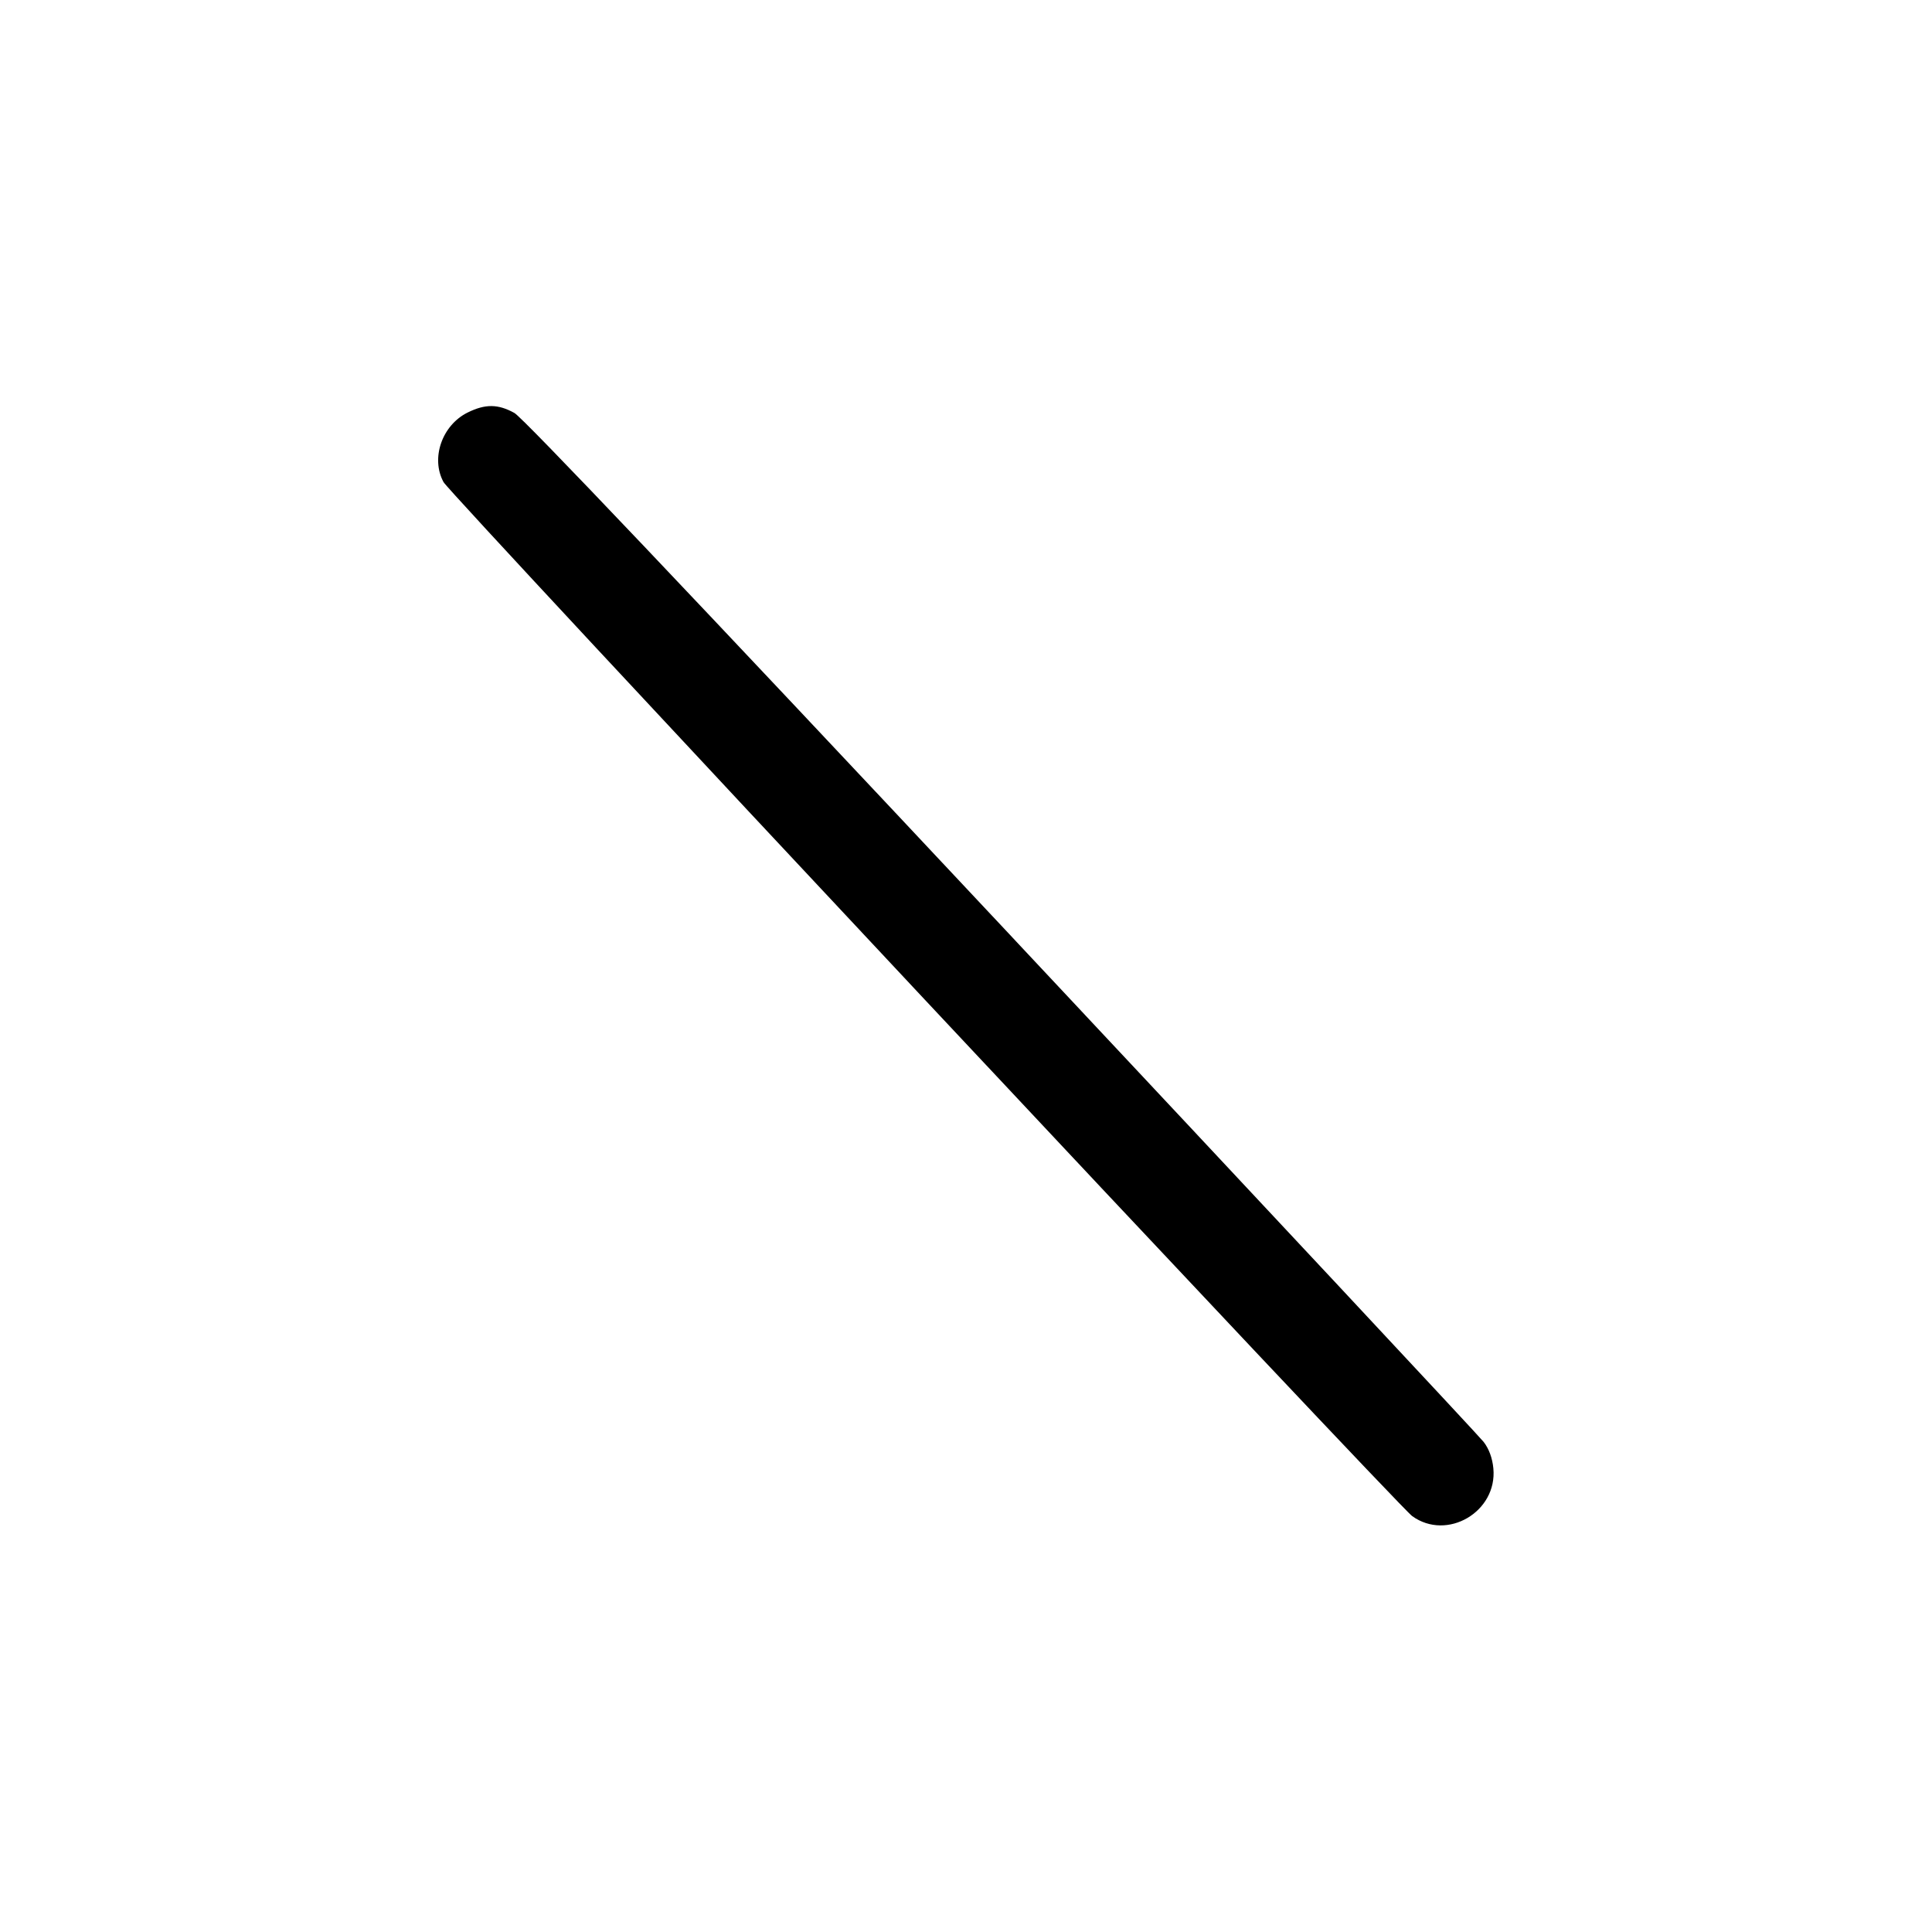 <svg width="1000" height="1000" viewBox="0 0 1000 1000" version="1.1" id="svg5" xmlns="http://www.w3.org/2000/svg" xmlns:svg="http://www.w3.org/2000/svg"><path d="M242.039 213.531 C 228.771 220.099,222.844 237.235,229.583 249.548 C 233.073 255.924,723.209 779.125,730.931 784.717 C 749.025 797.819,775.116 782.469,772.956 759.992 C 772.444 754.664,770.686 749.892,767.920 746.320 C 765.583 743.302,653.276 623.083,518.348 479.167 C 356.662 306.708,270.716 216.222,266.251 213.750 C 257.791 209.068,251.177 209.008,242.039 213.531 " stroke="none" fill-rule="evenodd" fill="black"></path></svg>